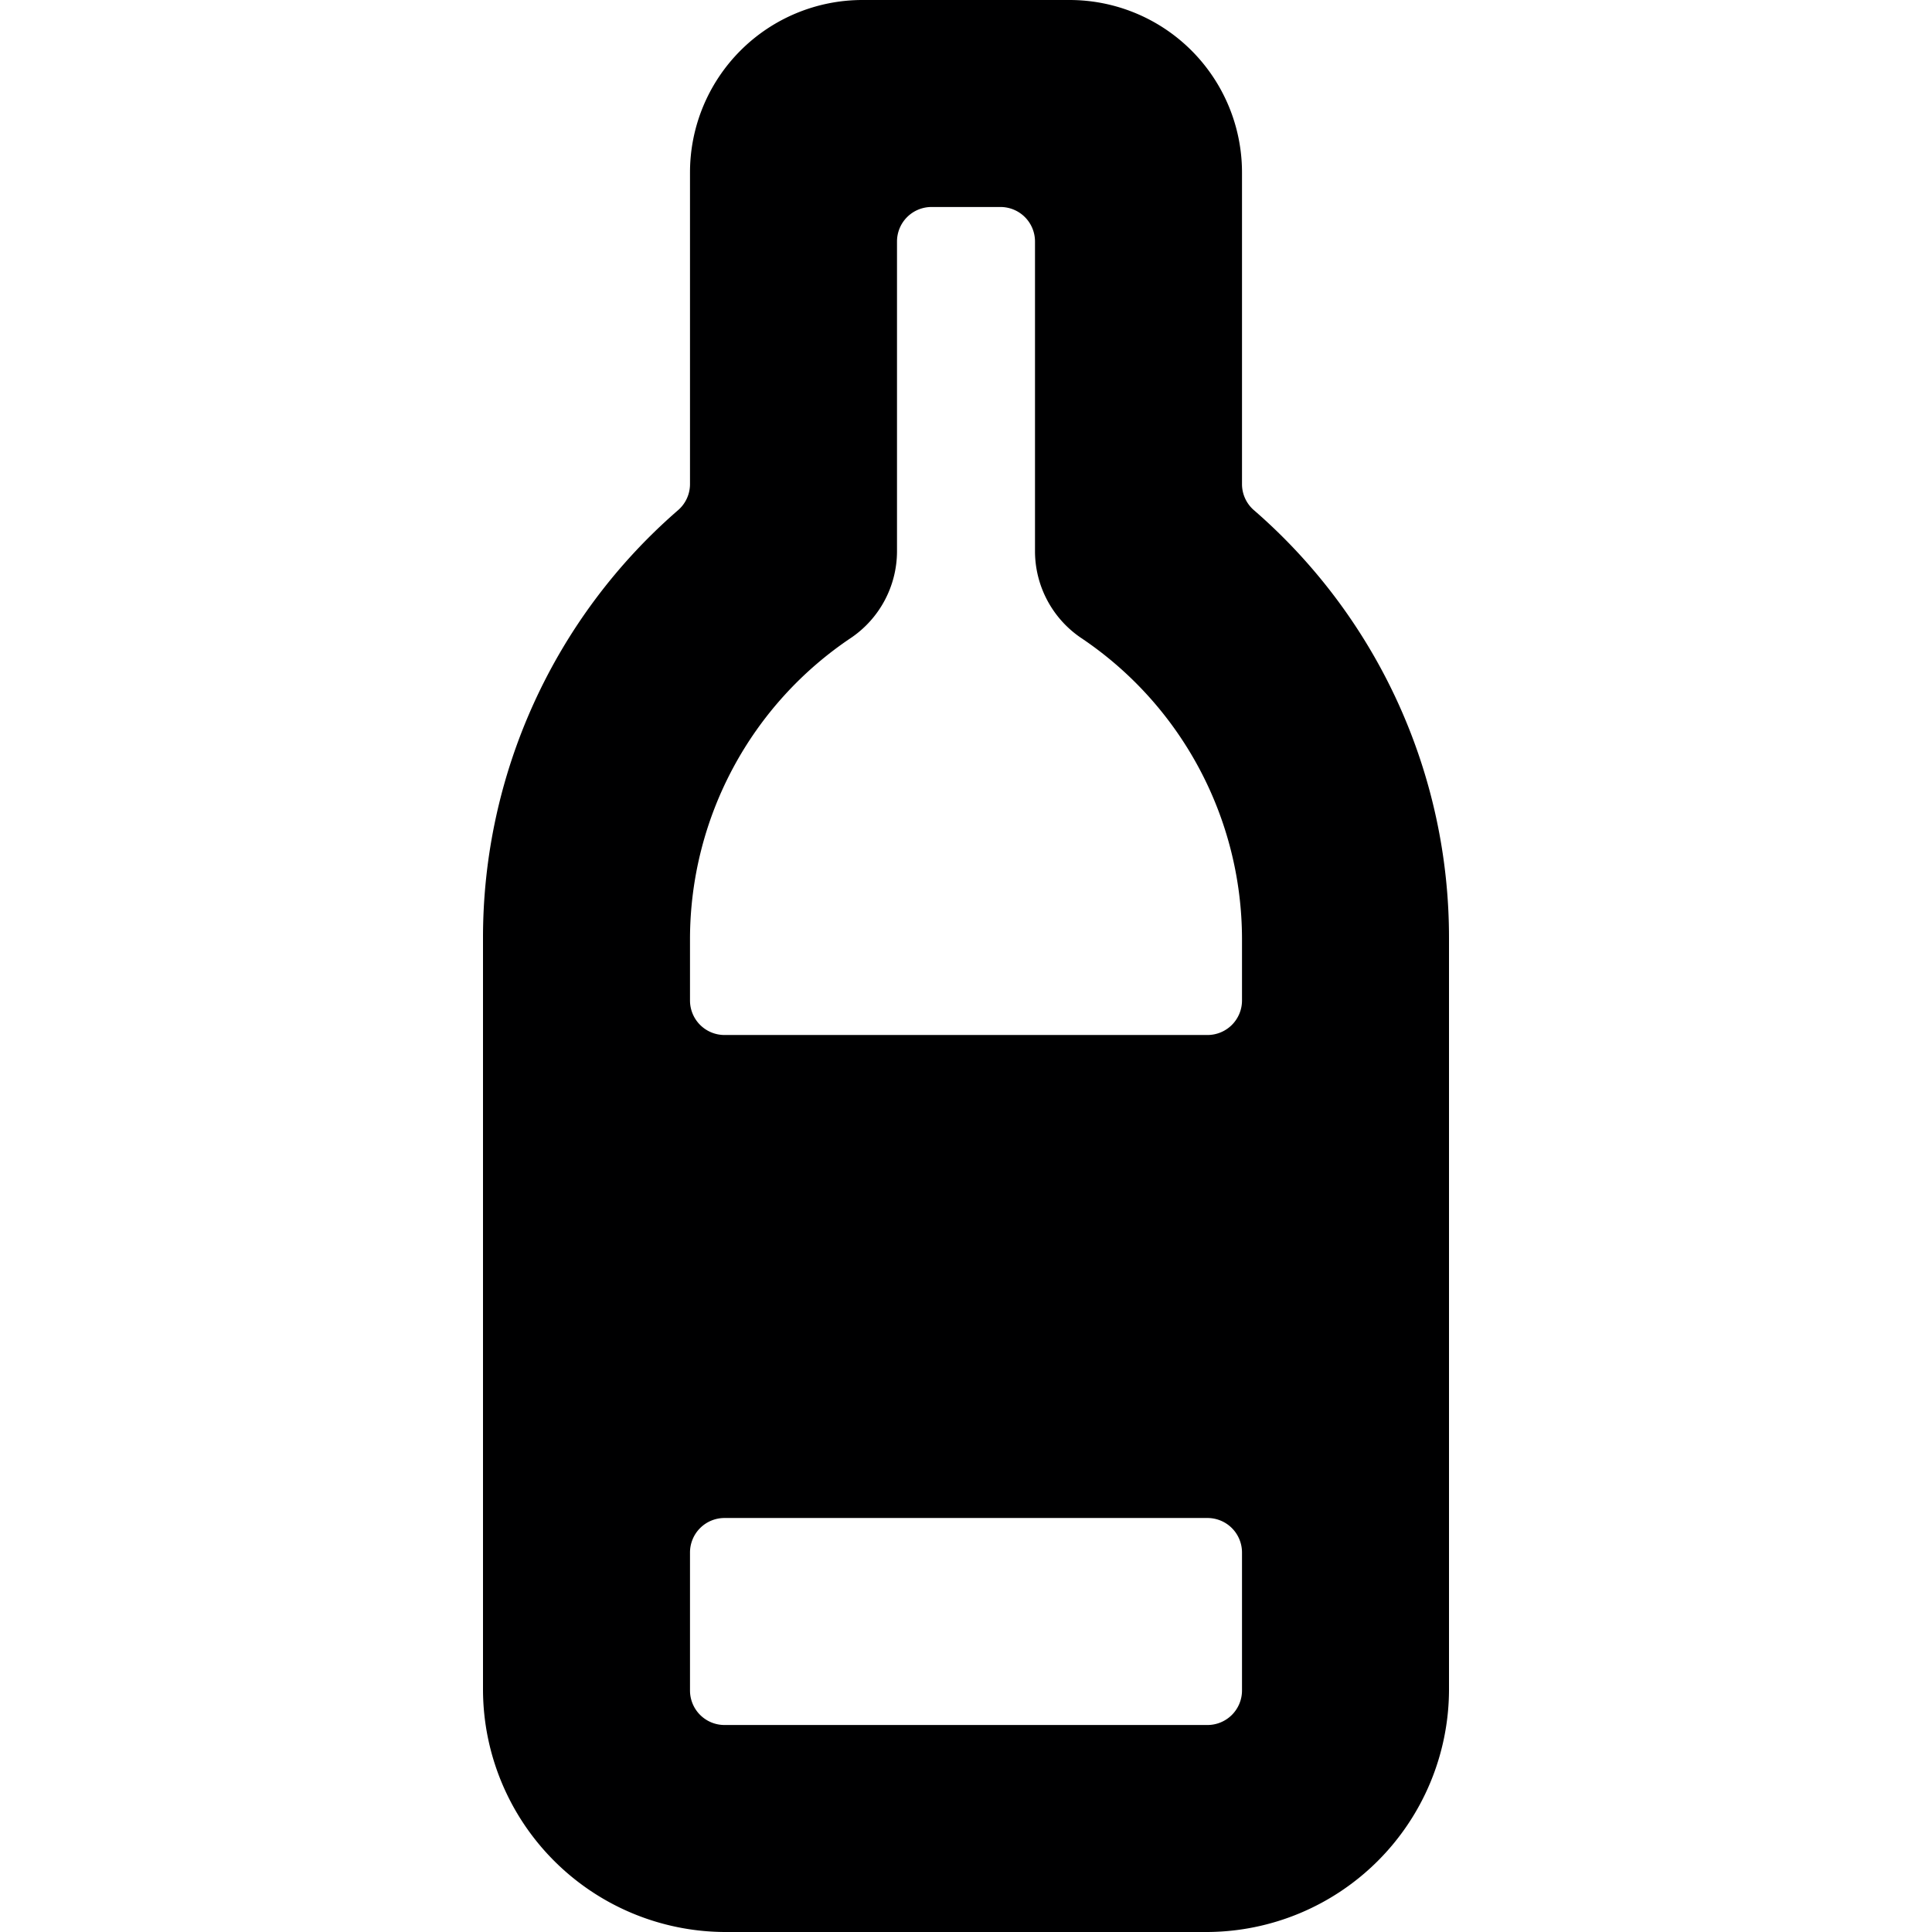 <svg xmlns="http://www.w3.org/2000/svg" viewBox="0 0 14 14">
  <path d="M9.09,3.7A.25.25,0,0,1,9,3.51V1.25A1.25,1.25,0,0,0,7.75,0H6.25A1.25,1.25,0,0,0,5,1.25V3.51a.25.25,0,0,1-.09.19A4.1,4.1,0,0,0,3.5,6.8v5.45A1.76,1.76,0,0,0,5.25,14h3.5a1.76,1.76,0,0,0,1.75-1.75V6.8A4.1,4.1,0,0,0,9.09,3.7Zm-2.92.92A.76.76,0,0,0,6.5,4V1.75a.25.25,0,0,1,.25-.25h.5a.25.25,0,0,1,.25.25V4a.76.76,0,0,0,.33.62A2.63,2.63,0,0,1,9,6.8v.45a.25.25,0,0,1-.25.25H5.25A.25.25,0,0,1,5,7.25V6.8A2.63,2.63,0,0,1,6.17,4.62ZM9,12.25a.25.25,0,0,1-.25.25H5.25A.25.25,0,0,1,5,12.25v-1A.25.25,0,0,1,5.25,11h3.5a.25.25,0,0,1,.25.25Z" style="fill: #000001"/>
</svg>
